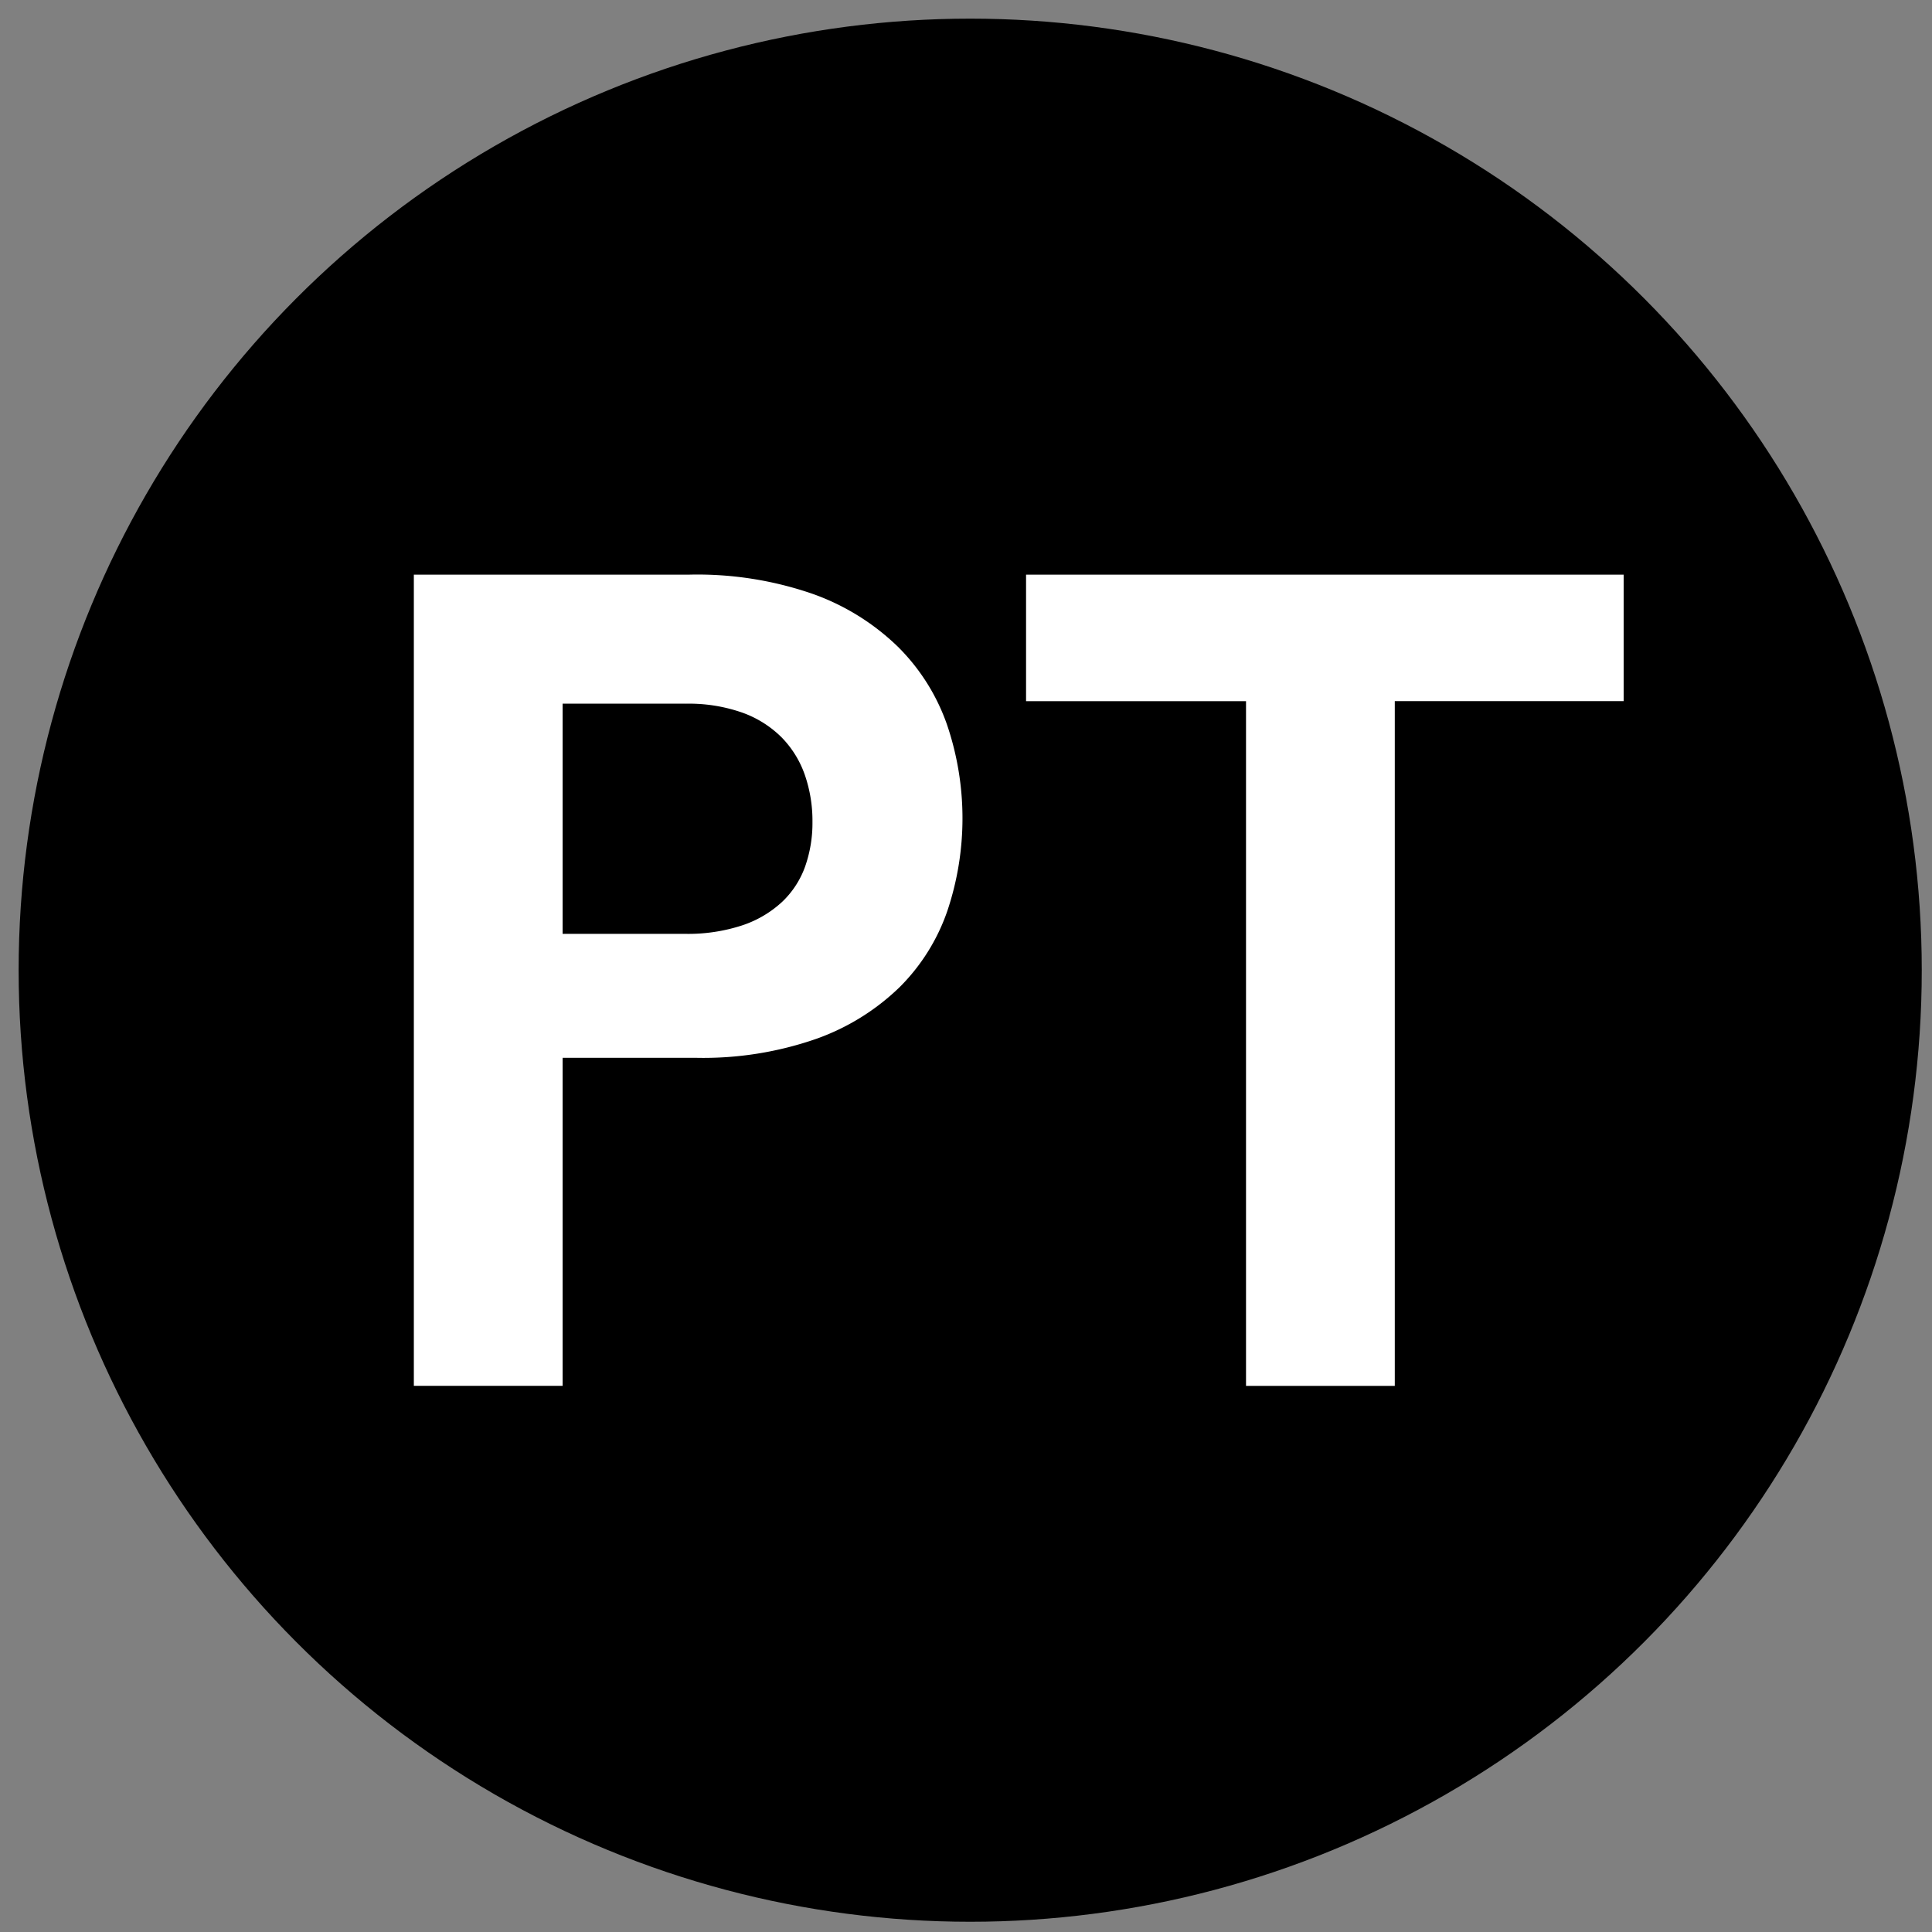 <svg xmlns="http://www.w3.org/2000/svg" viewBox="0 0 230 230">
  <rect x="0" y="0" width="230" height="230" fill="#808080" stroke="none"/>
  <circle cx="115.5" cy="115.5" r="113.281"/>
  <path d="M49.267 164.982h17.71v-39.053h15.817a40.9 40.9 0 0014.418-2.27 27.43 27.43 0 009.877-6.131 23.712 23.712 0 005.676-9.044 34.645 34.645 0 00-.038-22.251A24.38 24.38 0 00106.9 77a28.008 28.008 0 00-10.1-6.282 41.974 41.974 0 00-14.762-2.308H49.267v96.573zm32.392-81.209a19.152 19.152 0 016.7 1.06 12.671 12.671 0 014.692 2.952 12.014 12.014 0 012.762 4.465 16.721 16.721 0 01.908 5.6 15.571 15.571 0 01-.87 5.3 10.8 10.8 0 01-2.725 4.2 13.018 13.018 0 01-4.73 2.8 20.645 20.645 0 01-6.887 1.022H66.976v-27.4h14.683zm40.491-.3h26.186v81.512h17.71V83.471h27.246V68.41H122.15v15.061z" fill="#fff" fill-rule="evenodd"/>
</svg>
